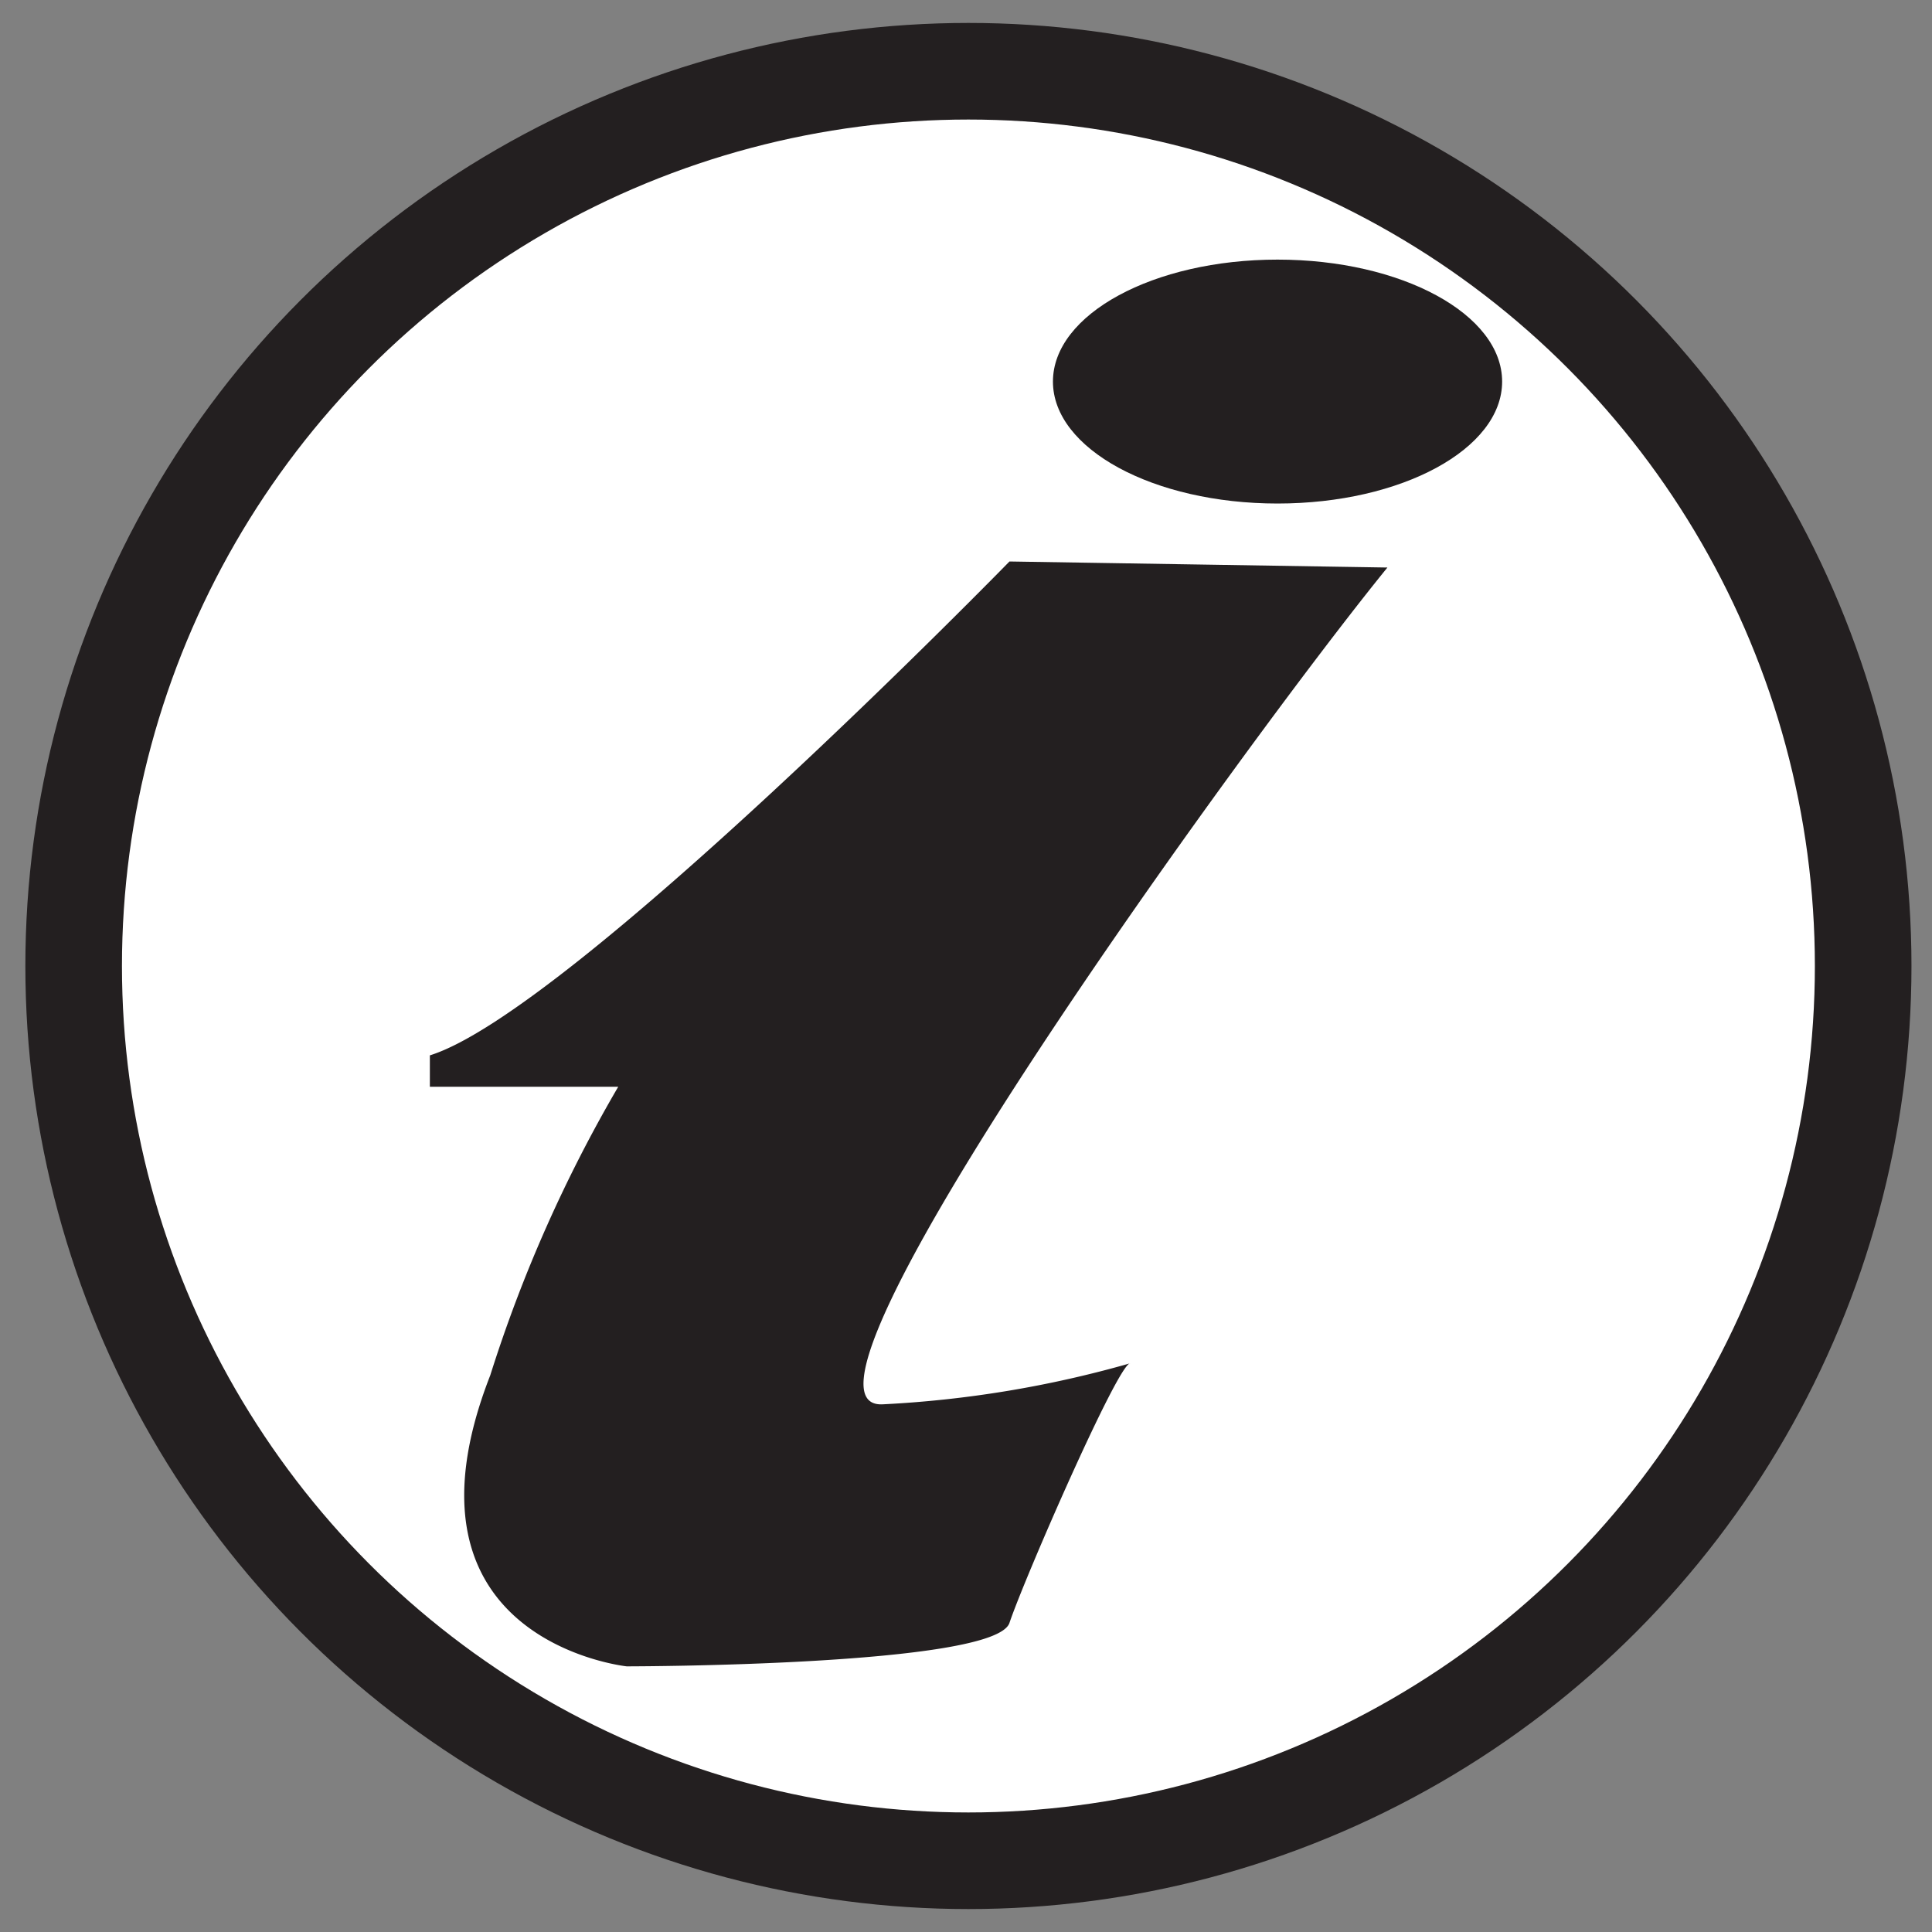 <svg id="Layer_1" data-name="Layer 1" xmlns="http://www.w3.org/2000/svg" viewBox="0 0 16 16"><rect x="0" y="0" width="16" height="16" fill="#808080" stroke="none"/><defs><style>.cls-1{fill:#fff;stroke:#231f20;stroke-miterlimit:10;stroke-width:0.8px;}.cls-2{fill:#231f20;}</style></defs><circle class="cls-1" cx="8.02" cy="8" r="7.41"/><ellipse class="cls-2" cx="10.58" cy="3.16" rx="1.86" ry="1.01"/><path class="cls-2" d="M3.56,9H5.12a11.72,11.72,0,0,0-1.06,2.39c-.86,2.2,1.13,2.41,1.13,2.41s3.05,0,3.17-.36.9-2.15,1-2.15a9.09,9.09,0,0,1-2.05.34c-1,.05,3-5.48,4.18-6.93L8.36,4.65S4.72,8.38,3.56,8.74Z"/></svg>